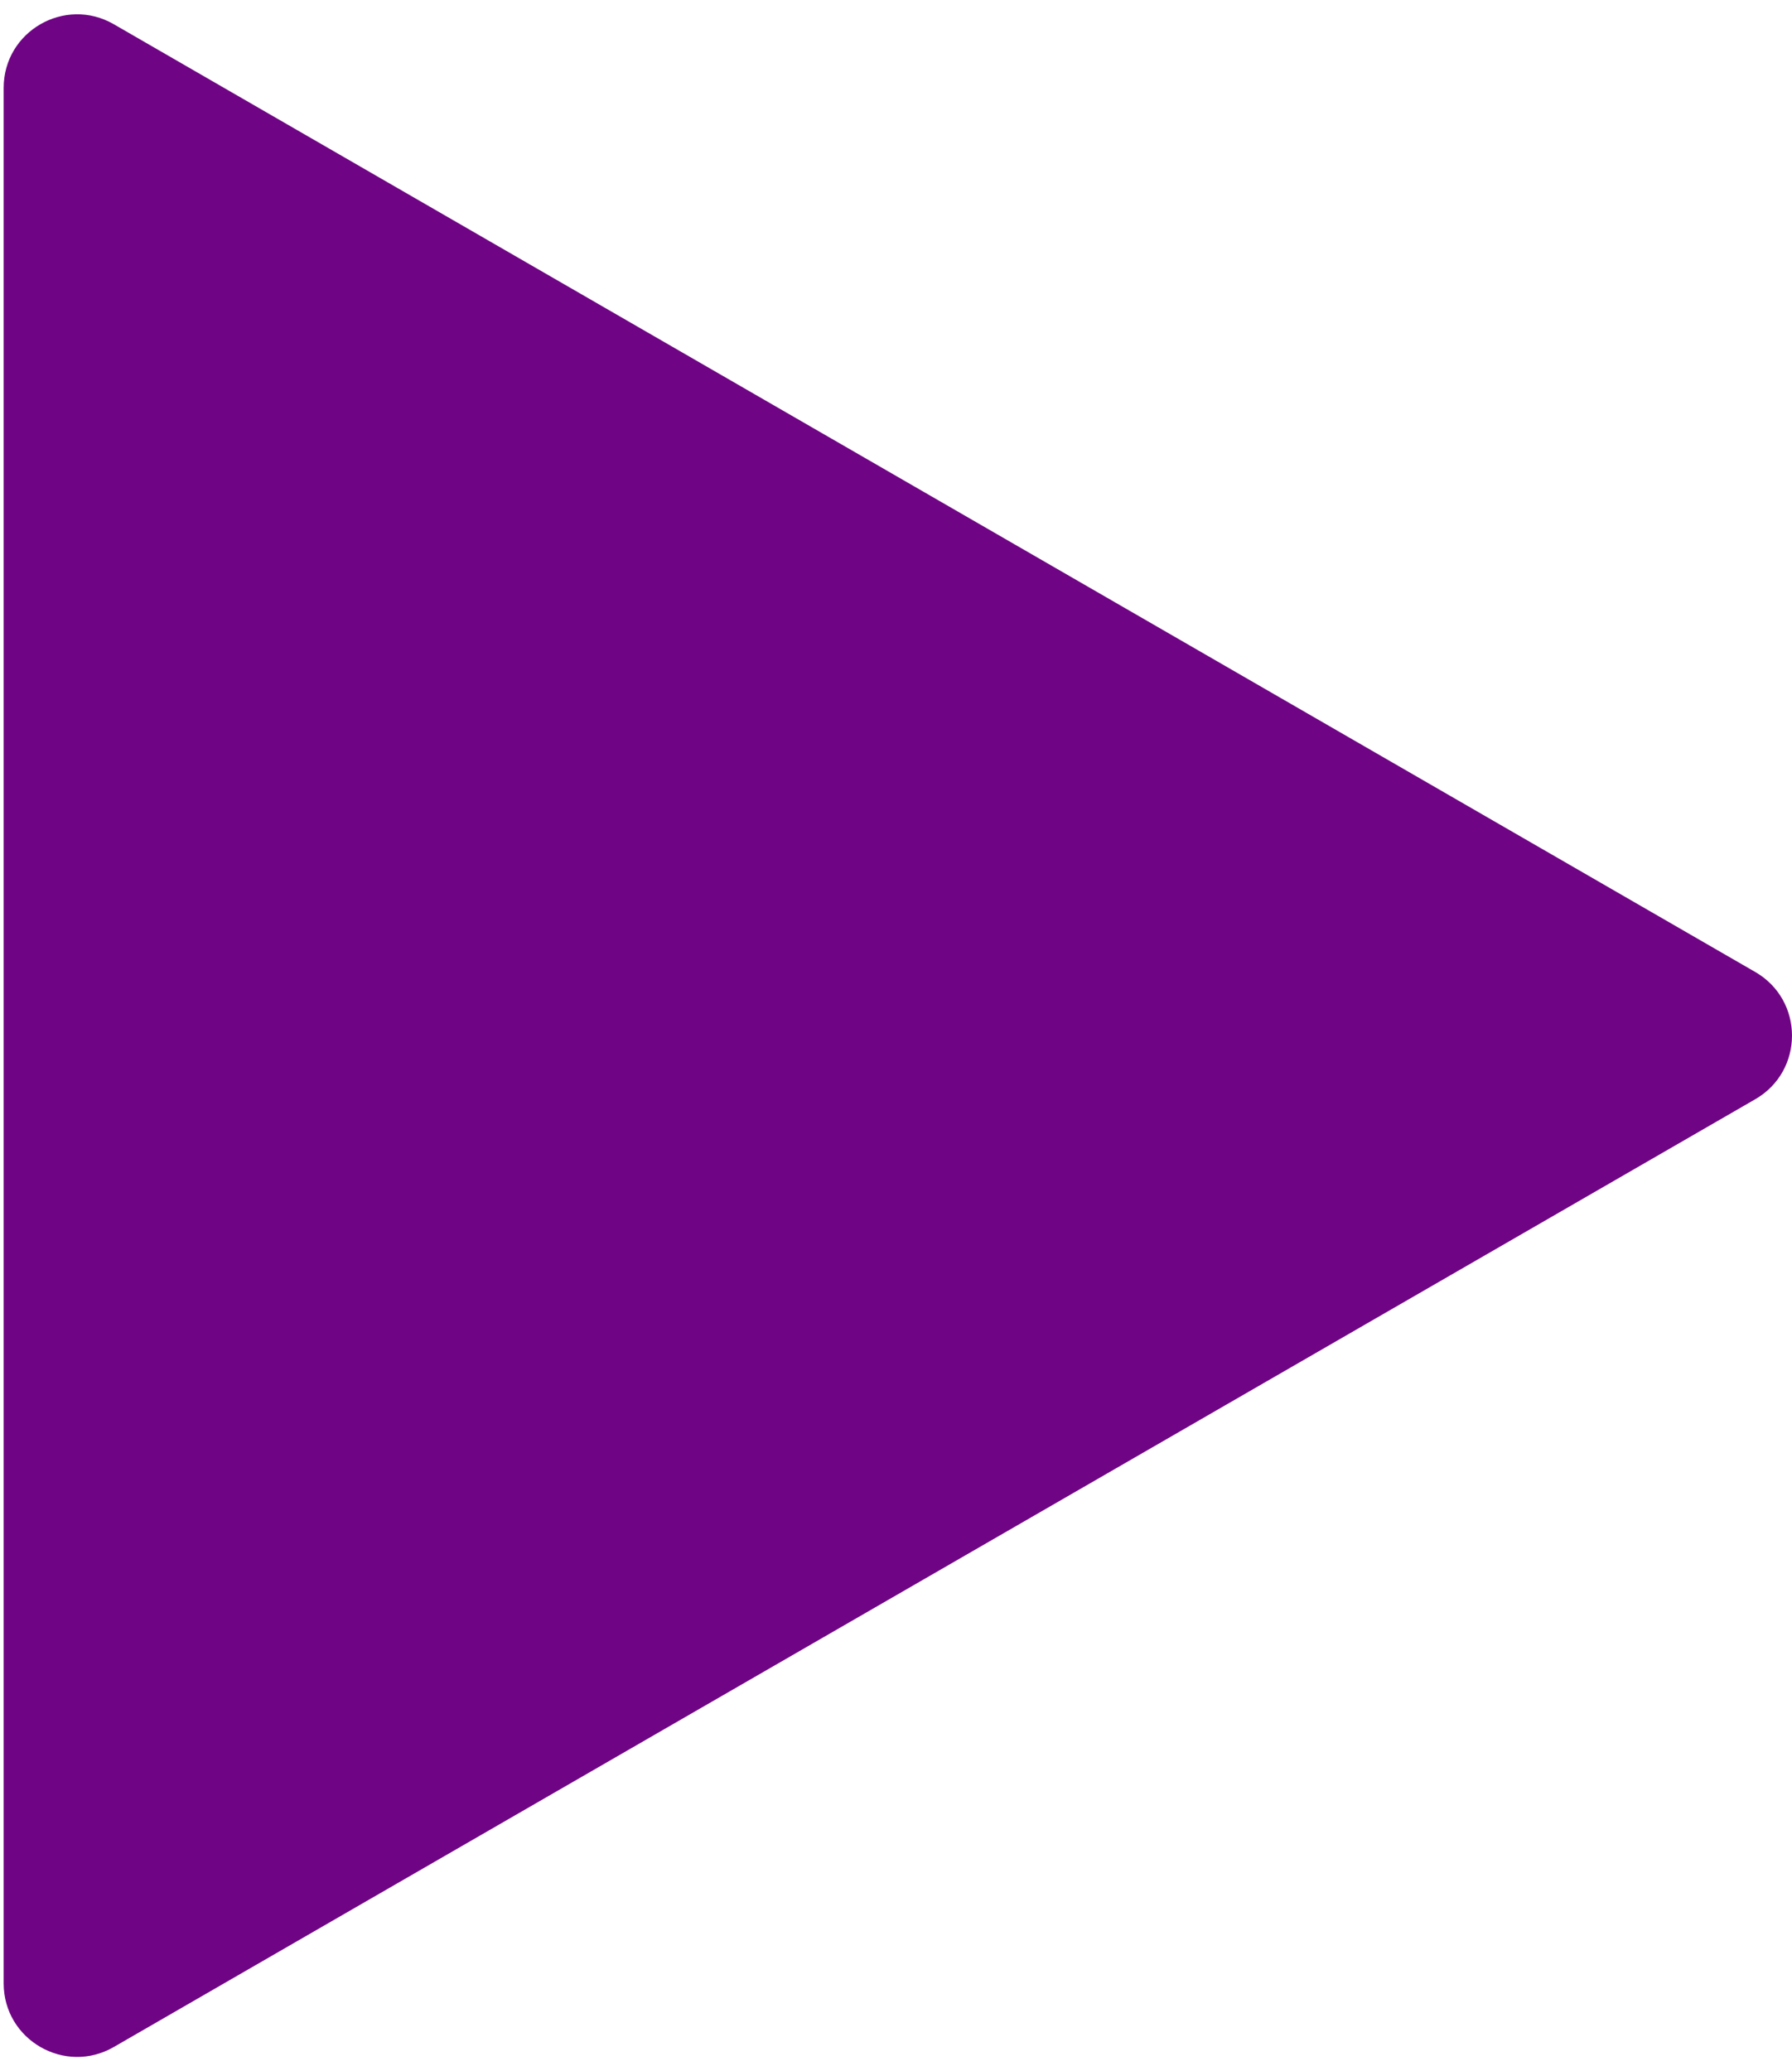 <svg width="122" height="141" viewBox="0 0 122 141" fill="none" xmlns="http://www.w3.org/2000/svg">
<path d="M119.5 66.17C122.833 68.094 122.833 72.906 119.5 74.83L7.75 139.349C4.417 141.274 0.25 138.868 0.25 135.019L0.25 5.981C0.25 2.132 4.417 -0.274 7.75 1.651L119.5 66.17Z" fill="#6F0584"/>
</svg>
